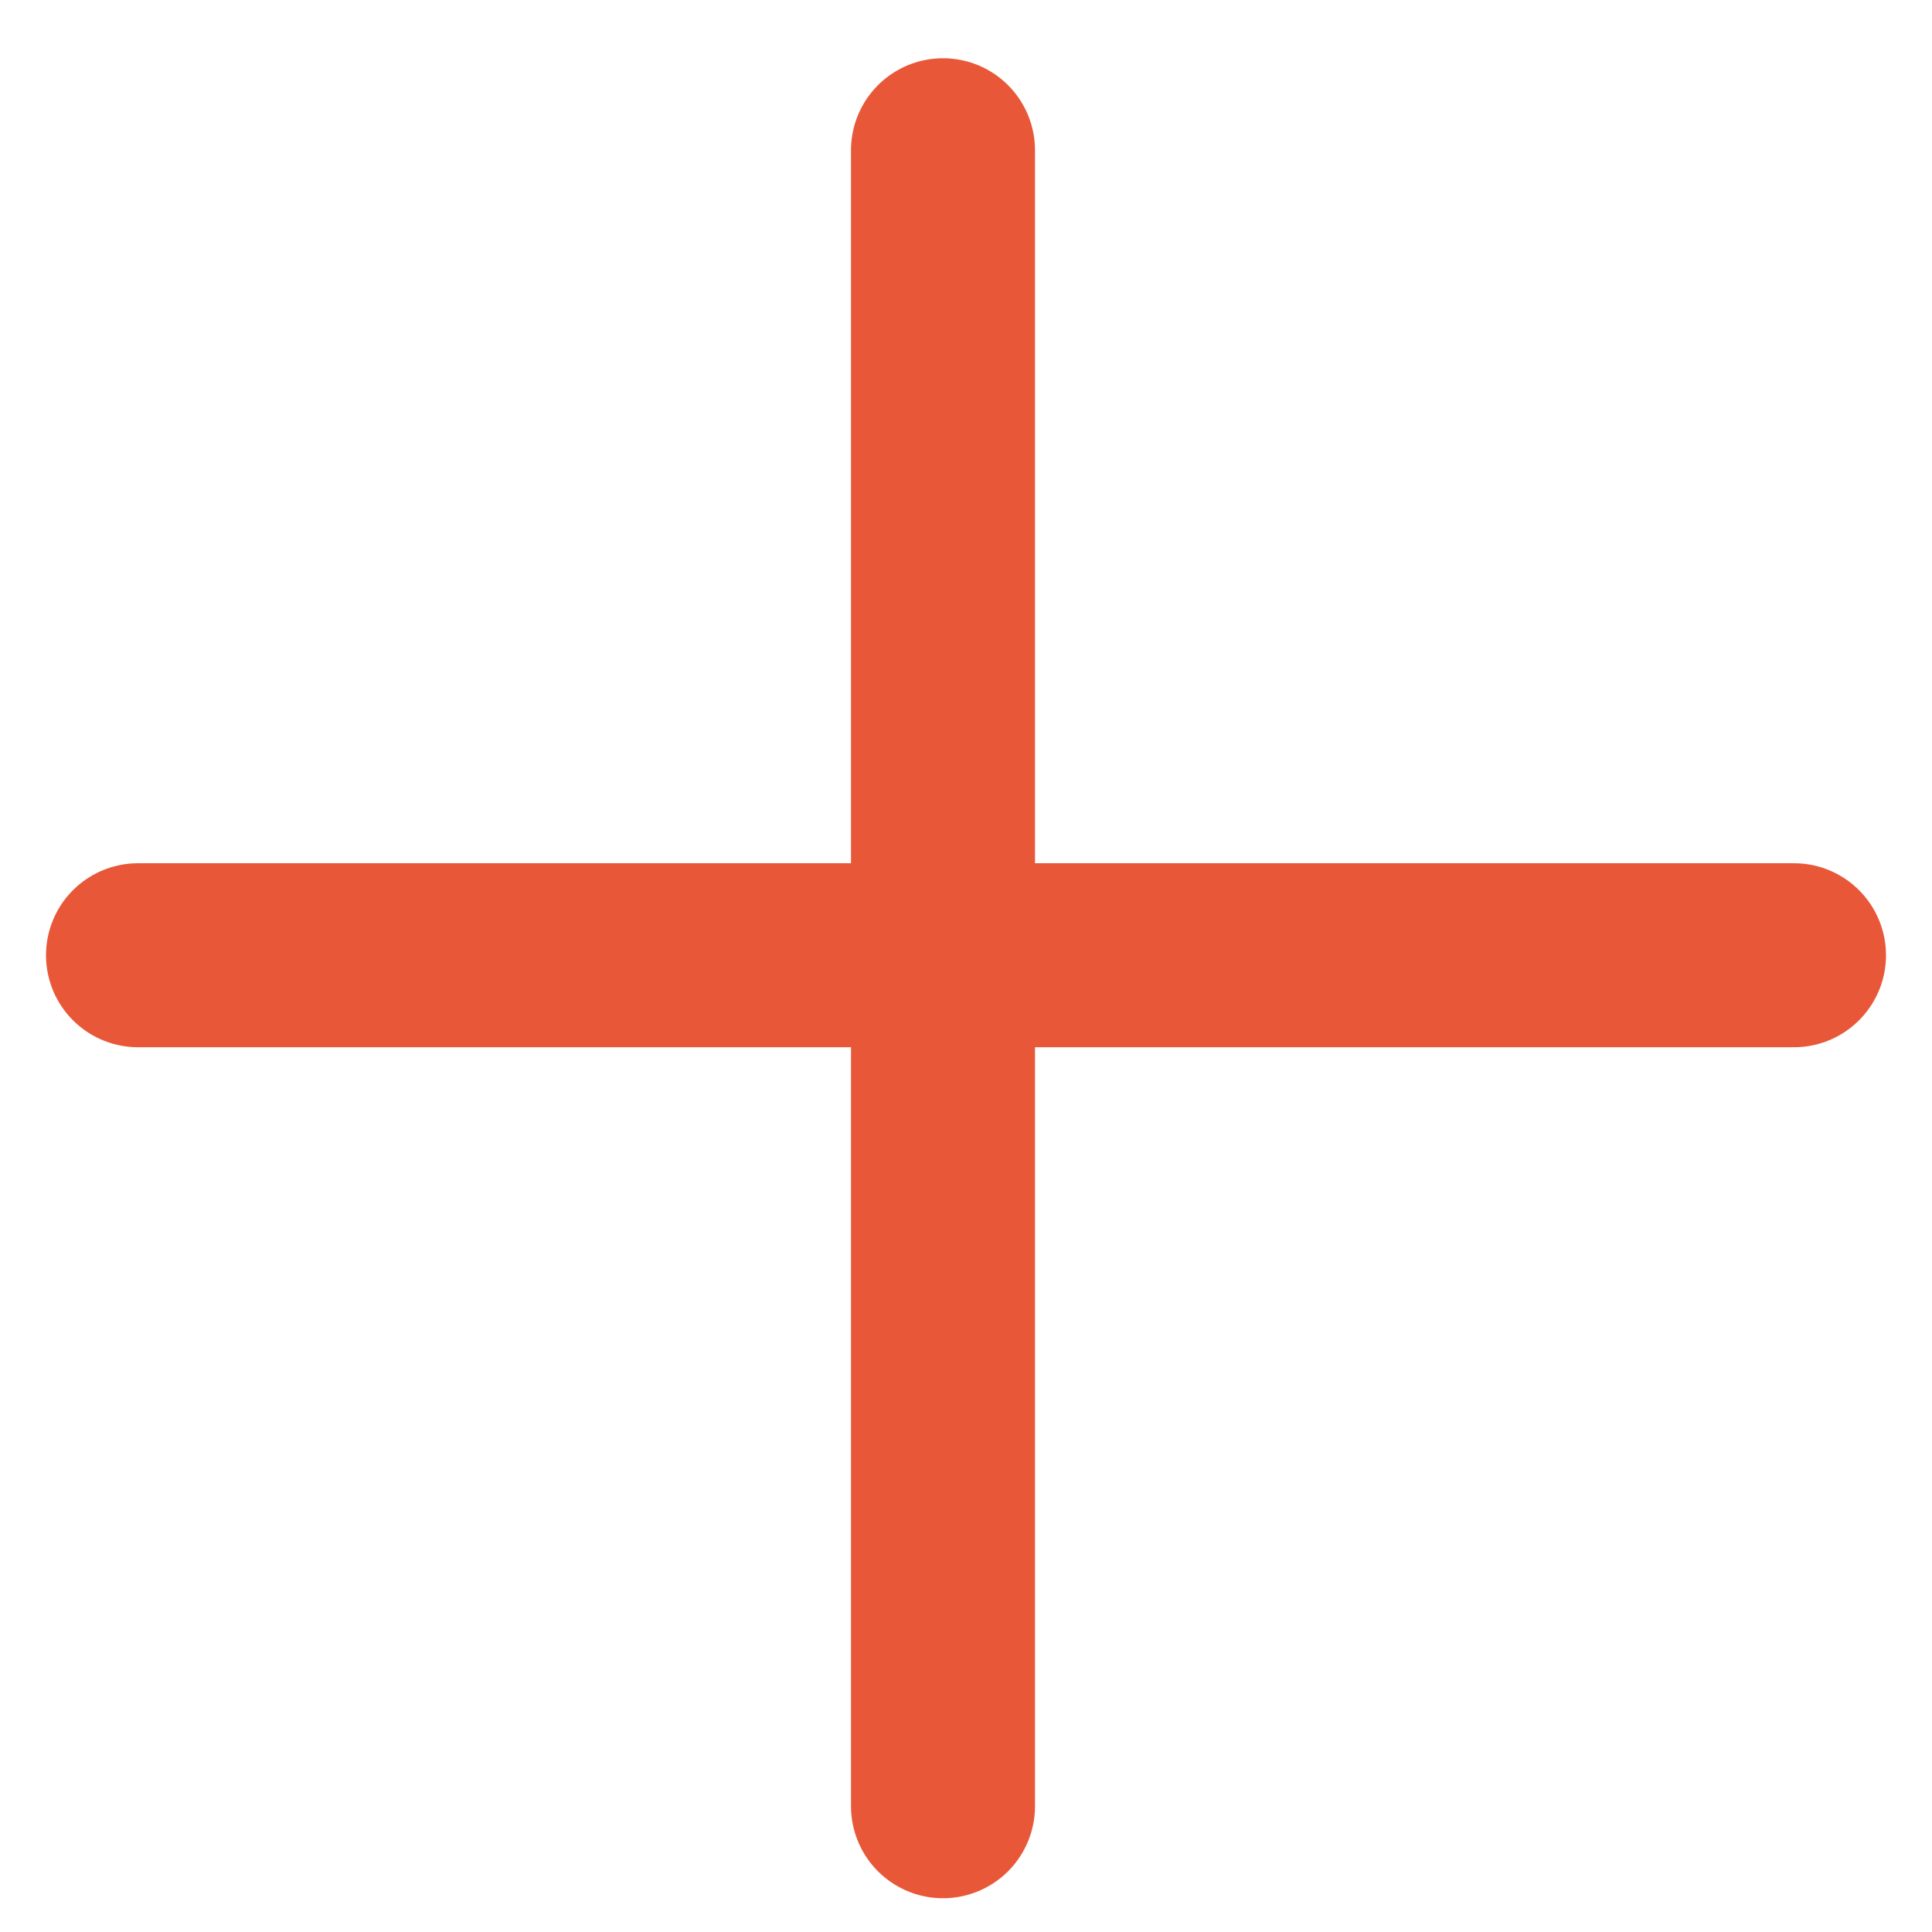 <svg width="21" height="21" viewBox="0 0 21 21" fill="none" xmlns="http://www.w3.org/2000/svg">
<line x1="10.25" y1="1.633" x2="10.25" y2="19.633" stroke="#E85838" stroke-width="2" stroke-linecap="round"/>
<line x1="19.5" y1="10.383" x2="1.5" y2="10.383" stroke="#E85838" stroke-width="2" stroke-linecap="round"/>
</svg>

